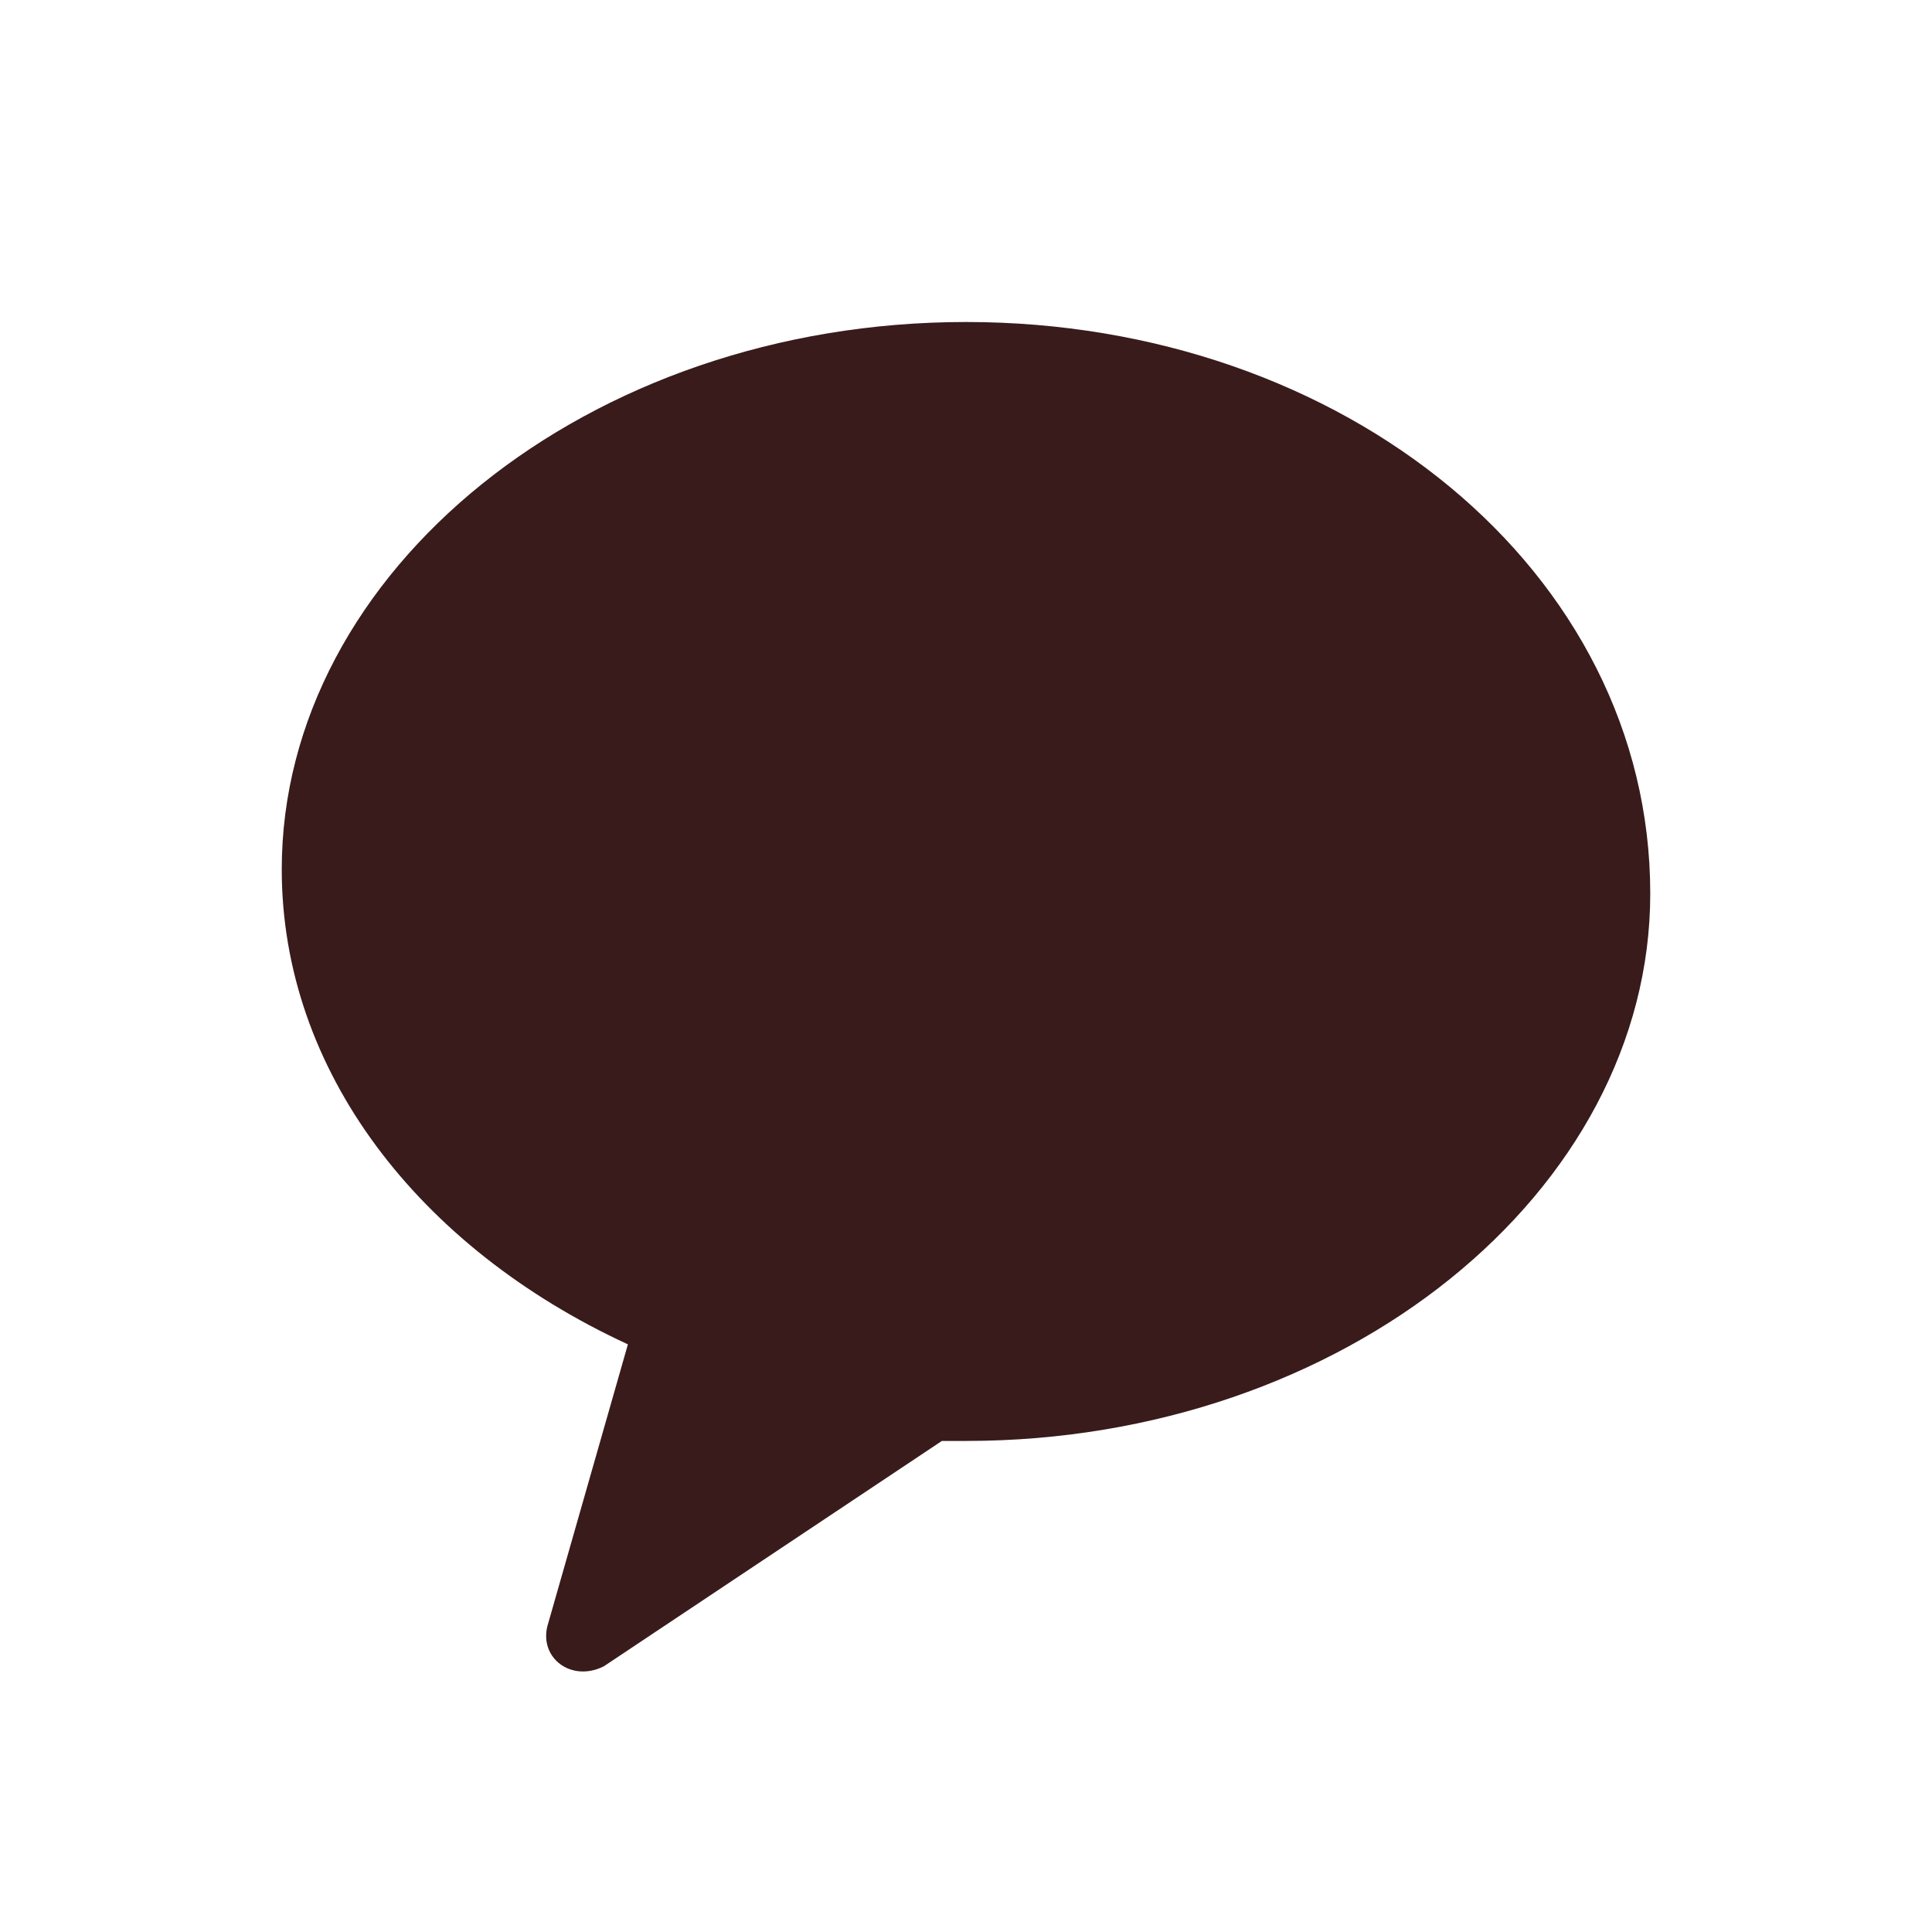 <svg width="24" height="24" viewBox="0 0 24 24" fill="none" xmlns="http://www.w3.org/2000/svg">
  <path fill-rule="evenodd" clip-rule="evenodd" d="M12 4C7.3 4 3.5 7.1 3.5 10.8C3.5 13.3 5.2 15.5 7.8 16.7L6.8 20.2C6.7 20.6 7.1 20.9 7.5 20.7L11.7 17.9C11.8 17.9 11.9 17.9 12 17.9C16.7 17.9 20.5 14.8 20.5 11.1C20.5 7.1 16.7 4 12 4Z" fill="#391B1B"/>
</svg> 